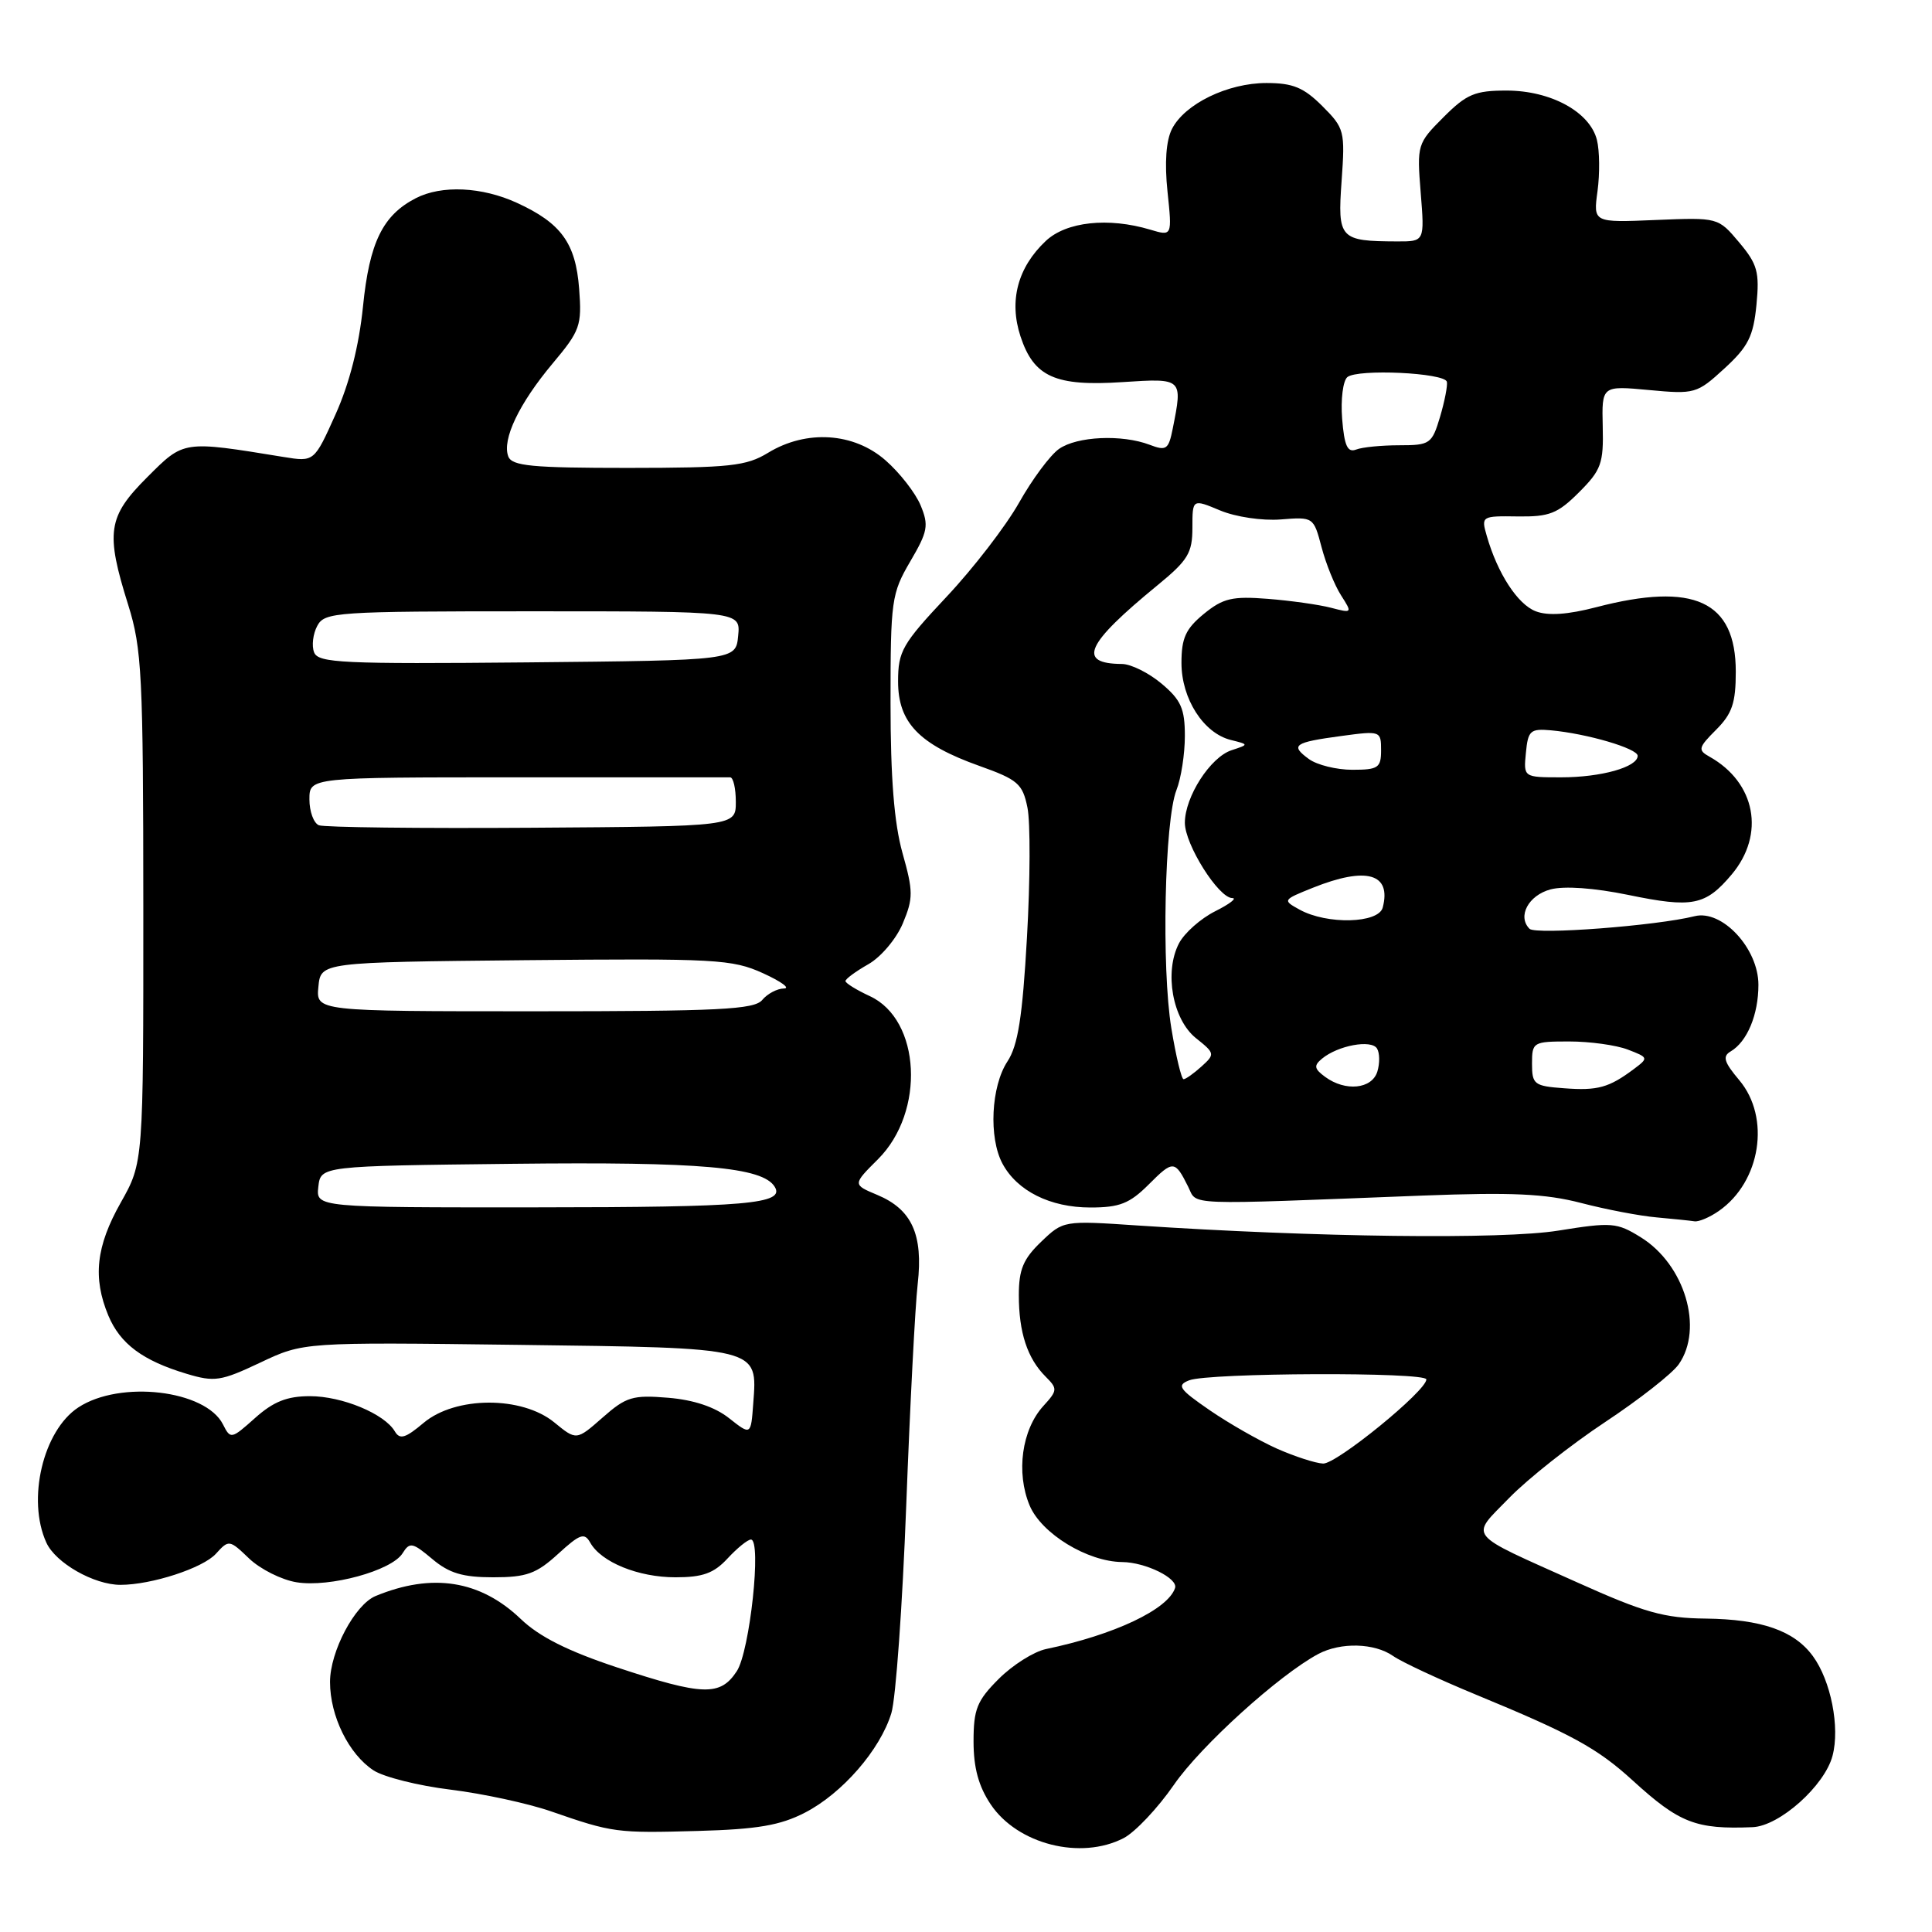 <?xml version="1.0" encoding="UTF-8" standalone="no"?>
<!DOCTYPE svg PUBLIC "-//W3C//DTD SVG 1.1//EN" "http://www.w3.org/Graphics/SVG/1.1/DTD/svg11.dtd" >
<svg xmlns="http://www.w3.org/2000/svg" xmlns:xlink="http://www.w3.org/1999/xlink" version="1.1" viewBox="0 0 256 256">
 <g >
 <path fill="currentColor"
d=" M 148.89 243.56 C 150.42 242.76 153.41 239.59 155.54 236.51 C 159.09 231.35 169.48 221.94 174.68 219.16 C 177.66 217.58 182.13 217.70 184.60 219.43 C 185.72 220.22 190.66 222.52 195.57 224.55 C 208.27 229.79 211.65 231.64 216.35 235.93 C 222.52 241.56 224.71 242.42 232.22 242.11 C 235.79 241.97 241.78 236.62 242.82 232.65 C 243.82 228.87 242.60 222.70 240.22 219.45 C 237.75 216.07 233.43 214.56 226.00 214.47 C 220.49 214.41 217.90 213.68 209.00 209.68 C 194.06 202.97 194.76 203.85 200.00 198.46 C 202.48 195.92 208.19 191.41 212.69 188.43 C 217.19 185.45 221.58 182.01 222.44 180.78 C 225.77 176.02 223.24 167.55 217.40 163.94 C 214.24 161.98 213.55 161.93 206.50 163.06 C 199.11 164.26 174.32 163.95 150.70 162.38 C 140.92 161.72 140.89 161.73 137.95 164.55 C 135.59 166.81 135.00 168.22 135.00 171.62 C 135.00 176.55 136.13 179.99 138.54 182.40 C 140.15 184.01 140.14 184.23 138.25 186.30 C 135.39 189.44 134.61 195.12 136.43 199.48 C 137.99 203.21 144.08 206.93 148.70 206.98 C 151.80 207.01 156.12 209.14 155.70 210.42 C 154.77 213.26 147.64 216.63 138.59 218.51 C 136.99 218.85 134.18 220.62 132.34 222.46 C 129.45 225.35 129.00 226.47 129.00 230.75 C 129.00 234.25 129.67 236.70 131.28 239.10 C 134.83 244.38 143.20 246.50 148.89 243.56 Z  M 106.65 240.19 C 111.59 237.65 116.63 231.86 118.11 227.00 C 118.70 225.07 119.58 212.70 120.08 199.50 C 120.58 186.30 121.26 173.08 121.60 170.13 C 122.34 163.58 120.83 160.25 116.24 158.33 C 112.97 156.96 112.97 156.96 116.36 153.58 C 122.62 147.31 122.01 135.13 115.27 132.00 C 113.50 131.18 112.04 130.28 112.03 130.00 C 112.02 129.72 113.38 128.72 115.05 127.77 C 116.73 126.82 118.77 124.40 119.63 122.35 C 121.02 119.02 121.02 118.12 119.58 113.01 C 118.48 109.07 118.00 103.08 118.00 93.11 C 118.00 79.55 118.13 78.64 120.61 74.40 C 122.94 70.43 123.09 69.62 121.99 66.97 C 121.31 65.33 119.22 62.64 117.34 61.00 C 113.14 57.31 106.85 56.90 101.77 60.00 C 98.88 61.76 96.73 61.99 83.22 62.00 C 70.47 62.00 67.84 61.75 67.35 60.48 C 66.50 58.25 68.77 53.48 73.22 48.17 C 76.88 43.81 77.11 43.15 76.74 38.27 C 76.28 32.21 74.36 29.57 68.50 26.88 C 63.86 24.75 58.52 24.50 55.10 26.26 C 50.71 28.52 48.95 32.13 48.10 40.60 C 47.57 45.82 46.31 50.80 44.46 54.91 C 41.63 61.21 41.63 61.21 37.57 60.55 C 24.18 58.37 24.40 58.34 19.50 63.24 C 14.27 68.47 13.96 70.51 16.99 80.16 C 18.80 85.96 18.98 89.39 18.99 120.27 C 19.00 154.03 19.00 154.03 16.00 159.35 C 12.72 165.16 12.27 169.31 14.36 174.33 C 15.93 178.07 18.91 180.29 24.71 182.03 C 28.43 183.15 29.26 183.02 34.49 180.55 C 40.21 177.84 40.21 177.84 68.60 178.20 C 100.80 178.61 100.37 178.50 99.81 185.95 C 99.50 190.20 99.50 190.20 96.61 187.92 C 94.73 186.43 91.93 185.49 88.53 185.21 C 83.84 184.82 82.97 185.08 79.85 187.83 C 76.38 190.88 76.38 190.88 73.44 188.47 C 69.14 184.96 60.36 184.99 56.14 188.53 C 53.72 190.57 52.98 190.79 52.32 189.67 C 50.95 187.33 45.33 185.00 41.07 185.00 C 38.03 185.00 36.23 185.72 33.80 187.89 C 30.64 190.71 30.55 190.73 29.54 188.73 C 27.23 184.18 15.92 182.85 10.38 186.49 C 5.71 189.55 3.54 198.70 6.14 204.40 C 7.36 207.10 12.46 210.00 15.96 210.00 C 20.08 210.00 26.89 207.78 28.61 205.88 C 30.32 203.99 30.40 204.01 33.02 206.52 C 34.49 207.92 37.31 209.34 39.30 209.66 C 43.68 210.37 51.89 208.13 53.34 205.82 C 54.29 204.30 54.65 204.37 57.27 206.57 C 59.51 208.46 61.31 209.00 65.35 209.00 C 69.77 209.00 71.07 208.53 73.94 205.91 C 76.85 203.25 77.44 203.04 78.21 204.41 C 79.66 207.00 84.58 209.00 89.50 209.00 C 93.12 209.00 94.59 208.47 96.41 206.50 C 97.69 205.12 99.07 204.00 99.50 204.00 C 100.95 204.00 99.36 218.80 97.63 221.44 C 95.44 224.78 93.16 224.71 81.76 220.94 C 75.25 218.78 71.46 216.88 69.00 214.52 C 63.63 209.39 57.28 208.38 49.77 211.48 C 47.02 212.62 43.73 218.83 43.73 222.87 C 43.73 227.39 46.21 232.43 49.49 234.58 C 50.83 235.46 55.43 236.62 59.72 237.14 C 64.00 237.67 69.97 238.96 73.00 240.01 C 81.19 242.85 81.68 242.91 92.50 242.61 C 100.36 242.39 103.39 241.87 106.65 240.19 Z  M 227.78 160.44 C 233.31 156.57 234.63 148.09 230.47 143.14 C 228.44 140.73 228.21 139.97 229.32 139.32 C 231.51 138.03 233.00 134.45 233.00 130.49 C 233.00 125.67 228.18 120.49 224.55 121.40 C 219.49 122.67 203.49 123.89 202.67 123.07 C 201.03 121.43 202.52 118.64 205.45 117.85 C 207.27 117.37 211.21 117.65 215.75 118.58 C 224.26 120.34 225.98 120.00 229.46 115.87 C 233.93 110.55 232.64 103.69 226.51 100.26 C 224.95 99.39 225.03 99.06 227.39 96.70 C 229.52 94.57 230.00 93.15 230.00 89.00 C 230.00 79.63 224.47 77.08 211.50 80.46 C 207.74 81.44 205.12 81.62 203.50 81.00 C 201.10 80.09 198.42 75.97 197.00 70.99 C 196.25 68.40 196.32 68.36 201.10 68.43 C 205.30 68.49 206.40 68.06 209.23 65.23 C 212.17 62.29 212.49 61.41 212.37 56.53 C 212.24 51.10 212.24 51.10 218.49 51.68 C 224.56 52.25 224.85 52.17 228.50 48.82 C 231.65 45.93 232.33 44.57 232.74 40.39 C 233.16 36.03 232.87 35.00 230.44 32.11 C 227.66 28.81 227.66 28.81 219.38 29.15 C 211.11 29.50 211.11 29.50 211.68 25.32 C 211.99 23.02 211.96 19.97 211.60 18.54 C 210.67 14.83 205.50 12.01 199.65 12.00 C 195.43 12.00 194.34 12.46 191.27 15.53 C 187.80 19.00 187.74 19.19 188.25 25.53 C 188.77 32.00 188.77 32.00 185.13 31.99 C 177.51 31.96 177.22 31.65 177.77 23.97 C 178.24 17.36 178.15 16.99 175.21 14.05 C 172.74 11.59 171.32 11.00 167.81 11.00 C 162.67 11.00 156.98 13.77 155.29 17.09 C 154.51 18.63 154.30 21.56 154.70 25.38 C 155.32 31.30 155.32 31.30 152.41 30.43 C 146.85 28.77 141.30 29.37 138.58 31.92 C 134.85 35.43 133.67 39.85 135.22 44.57 C 136.99 49.95 139.83 51.22 148.75 50.63 C 156.73 50.11 156.73 50.10 155.39 56.81 C 154.84 59.57 154.54 59.78 152.32 58.93 C 148.65 57.54 142.72 57.81 140.33 59.48 C 139.16 60.30 136.78 63.50 135.03 66.61 C 133.28 69.71 128.96 75.32 125.42 79.08 C 119.55 85.33 119.00 86.30 119.00 90.29 C 119.00 95.75 121.78 98.64 129.78 101.49 C 134.86 103.30 135.50 103.85 136.14 107.00 C 136.54 108.92 136.51 116.66 136.08 124.19 C 135.48 134.77 134.89 138.52 133.49 140.65 C 131.32 143.96 130.99 150.74 132.83 154.18 C 134.77 157.81 139.16 160.00 144.48 160.00 C 148.35 160.00 149.67 159.48 152.20 156.96 C 155.44 153.71 155.68 153.72 157.43 157.23 C 158.70 159.76 156.33 159.67 188.50 158.42 C 200.32 157.97 204.77 158.17 209.50 159.40 C 212.80 160.26 217.30 161.12 219.50 161.31 C 221.70 161.51 223.96 161.74 224.53 161.83 C 225.09 161.92 226.56 161.30 227.78 160.44 Z  M 169.22 191.96 C 166.87 190.91 162.85 188.62 160.29 186.86 C 156.22 184.06 155.88 183.56 157.57 182.90 C 160.14 181.89 189.00 181.78 189.00 182.78 C 189.00 184.30 177.10 194.00 175.32 193.93 C 174.32 193.89 171.58 193.00 169.22 191.96 Z  M 42.18 157.25 C 42.50 154.50 42.50 154.50 68.00 154.21 C 92.86 153.93 101.05 154.65 102.65 157.25 C 104.06 159.53 98.95 159.97 71.18 159.98 C 41.87 160.00 41.87 160.00 42.18 157.25 Z  M 42.19 130.75 C 42.50 127.50 42.50 127.50 69.61 127.23 C 94.87 126.99 97.01 127.10 101.11 128.96 C 103.52 130.06 104.77 130.97 103.87 130.98 C 102.98 130.99 101.68 131.68 101.00 132.50 C 99.95 133.77 95.32 134.00 70.81 134.00 C 41.87 134.00 41.87 134.00 42.19 130.75 Z  M 42.25 109.35 C 41.56 109.06 41.00 107.52 41.00 105.92 C 41.00 103.00 41.00 103.00 68.50 103.00 C 83.62 103.00 96.34 103.00 96.75 103.00 C 97.16 103.00 97.50 104.46 97.50 106.25 C 97.50 109.50 97.50 109.50 70.50 109.68 C 55.65 109.78 42.94 109.63 42.25 109.35 Z  M 41.62 86.44 C 41.28 85.57 41.47 83.99 42.04 82.93 C 43.02 81.10 44.44 81.00 70.60 81.00 C 98.13 81.00 98.13 81.00 97.81 84.25 C 97.50 87.50 97.50 87.50 69.86 87.77 C 45.38 88.00 42.16 87.85 41.62 86.44 Z  M 207.25 144.20 C 203.28 143.91 203.00 143.69 203.00 140.94 C 203.00 138.08 203.14 138.00 207.93 138.00 C 210.65 138.00 214.14 138.48 215.68 139.07 C 218.44 140.13 218.46 140.18 216.50 141.65 C 213.20 144.12 211.70 144.54 207.25 144.20 Z  M 175.60 142.70 C 174.13 141.62 174.06 141.20 175.17 140.28 C 177.28 138.53 181.70 137.71 182.46 138.93 C 182.83 139.53 182.84 140.91 182.50 142.01 C 181.77 144.31 178.28 144.66 175.60 142.70 Z  M 155.21 136.25 C 153.89 128.23 154.31 108.67 155.89 104.68 C 156.50 103.14 157.00 99.91 157.00 97.52 C 157.00 93.90 156.49 92.75 153.92 90.59 C 152.23 89.17 149.87 87.99 148.67 87.98 C 142.67 87.94 143.84 85.36 153.41 77.52 C 157.41 74.24 158.00 73.27 158.00 69.93 C 158.00 66.10 158.00 66.10 161.68 67.64 C 163.74 68.50 167.26 69.02 169.70 68.83 C 174.03 68.48 174.06 68.51 175.11 72.49 C 175.69 74.70 176.85 77.57 177.70 78.89 C 179.20 81.24 179.19 81.27 176.36 80.53 C 174.79 80.12 171.03 79.59 168.00 79.35 C 163.29 78.98 162.07 79.26 159.52 81.34 C 157.11 83.32 156.55 84.54 156.55 87.84 C 156.55 92.59 159.47 97.15 163.09 98.05 C 165.50 98.65 165.50 98.65 163.18 99.41 C 160.37 100.34 157.01 105.57 157.00 109.02 C 157.00 111.90 161.47 119.00 163.29 119.00 C 163.95 119.00 162.93 119.79 161.01 120.75 C 159.10 121.71 156.94 123.62 156.22 125.00 C 154.24 128.80 155.37 135.08 158.47 137.56 C 160.99 139.57 161.01 139.68 159.21 141.31 C 158.18 142.24 157.11 143.00 156.83 143.00 C 156.55 143.00 155.82 139.96 155.21 136.25 Z  M 172.20 120.53 C 169.93 119.28 169.95 119.24 173.97 117.63 C 181.06 114.79 184.39 115.74 183.22 120.25 C 182.67 122.37 175.84 122.54 172.20 120.53 Z  M 202.19 99.75 C 202.47 96.80 202.78 96.53 205.50 96.77 C 210.31 97.21 217.00 99.18 217.00 100.15 C 217.00 101.64 212.17 103.00 206.87 103.00 C 201.87 103.00 201.87 103.00 202.19 99.75 Z  M 173.44 100.58 C 170.92 98.74 171.44 98.37 177.75 97.52 C 182.92 96.82 183.00 96.85 183.00 99.41 C 183.00 101.74 182.62 102.00 179.19 102.00 C 177.10 102.00 174.51 101.36 173.44 100.58 Z  M 177.84 55.49 C 177.64 52.94 177.95 50.46 178.53 49.97 C 179.89 48.85 191.43 49.39 191.72 50.59 C 191.83 51.09 191.42 53.19 190.81 55.25 C 189.74 58.82 189.48 59.00 185.42 59.00 C 183.08 59.00 180.50 59.25 179.69 59.57 C 178.55 60.00 178.13 59.08 177.84 55.49 Z "/>
</g>
</svg>